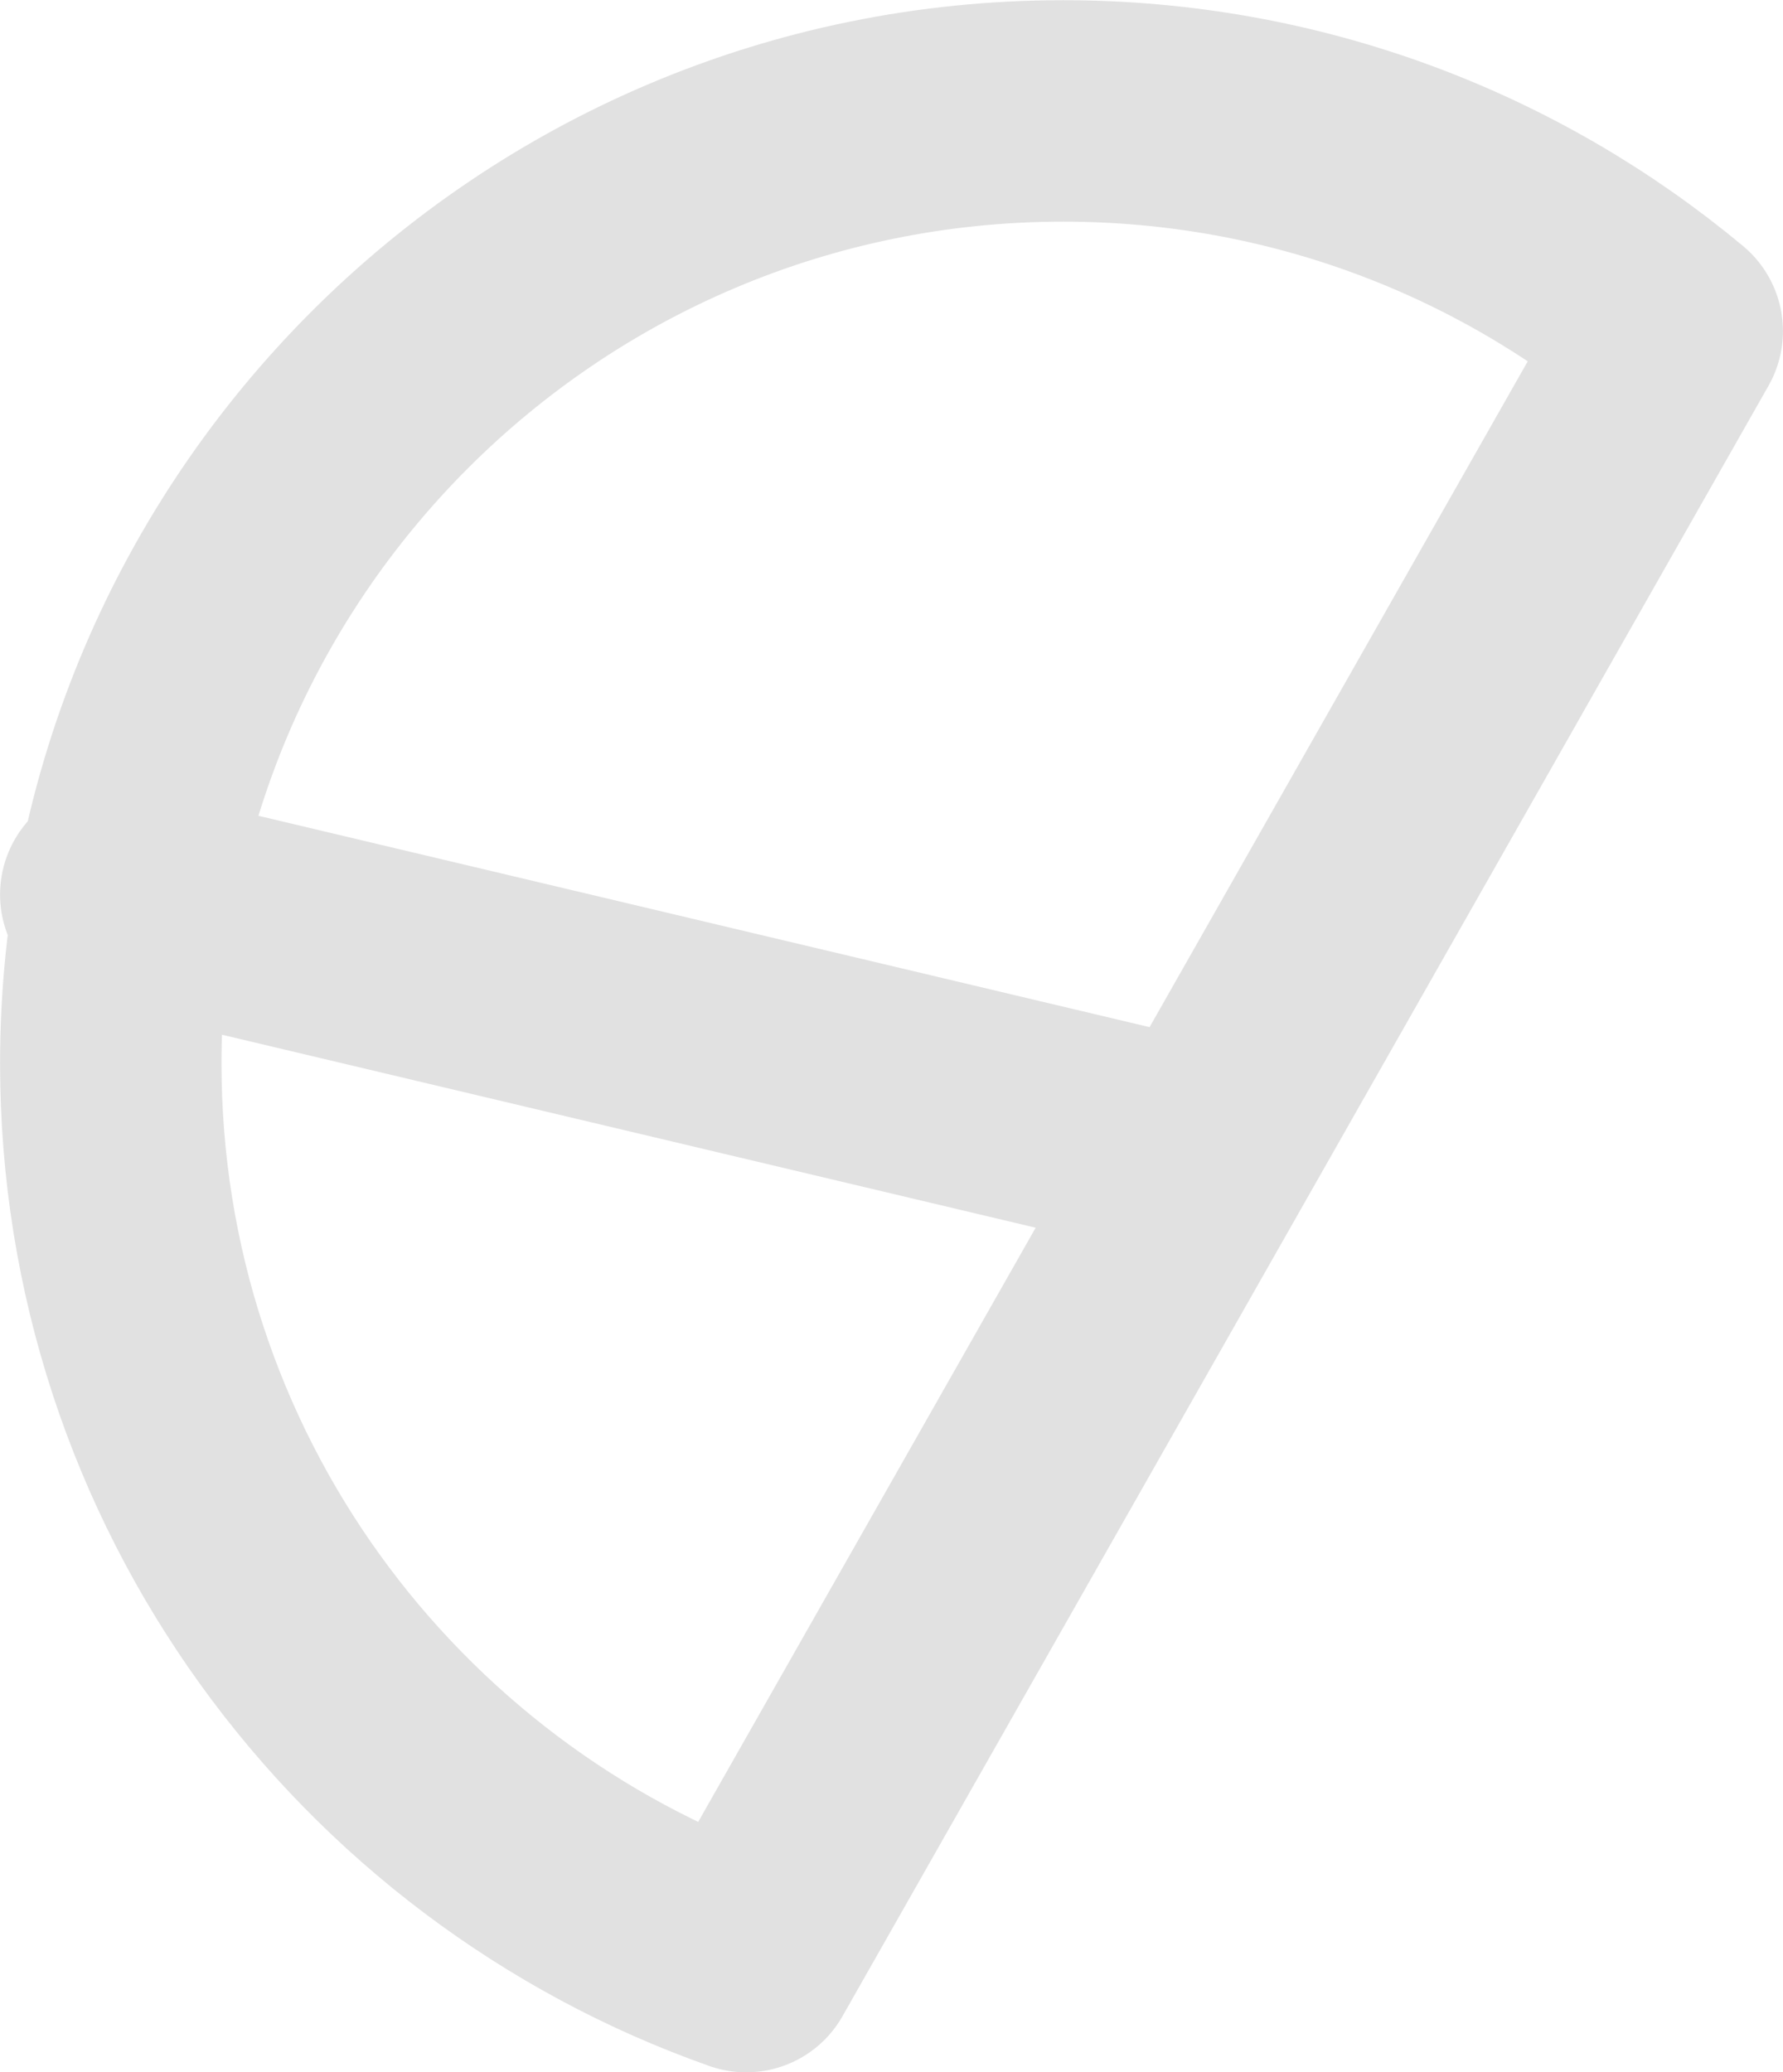<?xml version="1.0" encoding="UTF-8" standalone="no"?>
<svg
   xmlns:dc="http://purl.org/dc/elements/1.1/"
   xmlns:cc="http://creativecommons.org/ns#"
   xmlns:rdf="http://www.w3.org/1999/02/22-rdf-syntax-ns#"
   xmlns:svg="http://www.w3.org/2000/svg"
   xmlns="http://www.w3.org/2000/svg"
   xmlns:sodipodi="http://sodipodi.sourceforge.net/DTD/sodipodi-0.dtd"
   xmlns:inkscape="http://www.inkscape.org/namespaces/inkscape"
   width="12.779mm"
   height="14.851mm"
   viewBox="0 0 12.779 14.851"
   version="1.1"
   id="svg8"
   inkscape:version="1.0.1 (1.0.1+r75)"
   sodipodi:docname="half-circle.svg">
  <defs
     id="defs2" />
  <sodipodi:namedview
     id="base"
     pagecolor="#ffffff"
     bordercolor="#666666"
     borderopacity="1.0"
     inkscape:pageopacity="0.0"
     inkscape:pageshadow="2"
     inkscape:zoom="1.979899"
     inkscape:cx="16.961338"
     inkscape:cy="70.351424"
     inkscape:document-units="px"
     inkscape:current-layer="layer1"
     inkscape:document-rotation="0"
     showgrid="false"
     showborder="false"
     inkscape:window-width="1533"
     inkscape:window-height="845"
     inkscape:window-x="67"
     inkscape:window-y="27"
     inkscape:window-maximized="1" />
  <g
     inkscape:label="Layer 1"
     inkscape:groupmode="layer"
     id="layer1"
     transform="translate(214.587,-184.462)">
    <path
       d="m -209.239,198.52 c -2.653,-0.936 -4.554,-3.465 -4.554,-6.438 0,-3.769 3.056,-6.825 6.826,-6.825 1.66,0 3.182,0.592 4.365,1.578 z m 3.268,-5.792 -7.822,-1.855"
       id="path856"
       style="opacity:0.3;fill:none;fill-rule:evenodd;stroke:#999999;stroke-width:1.587;stroke-linecap:round;stroke-linejoin:round;stroke-miterlimit:4;stroke-dasharray:none" />
  </g>
</svg>
